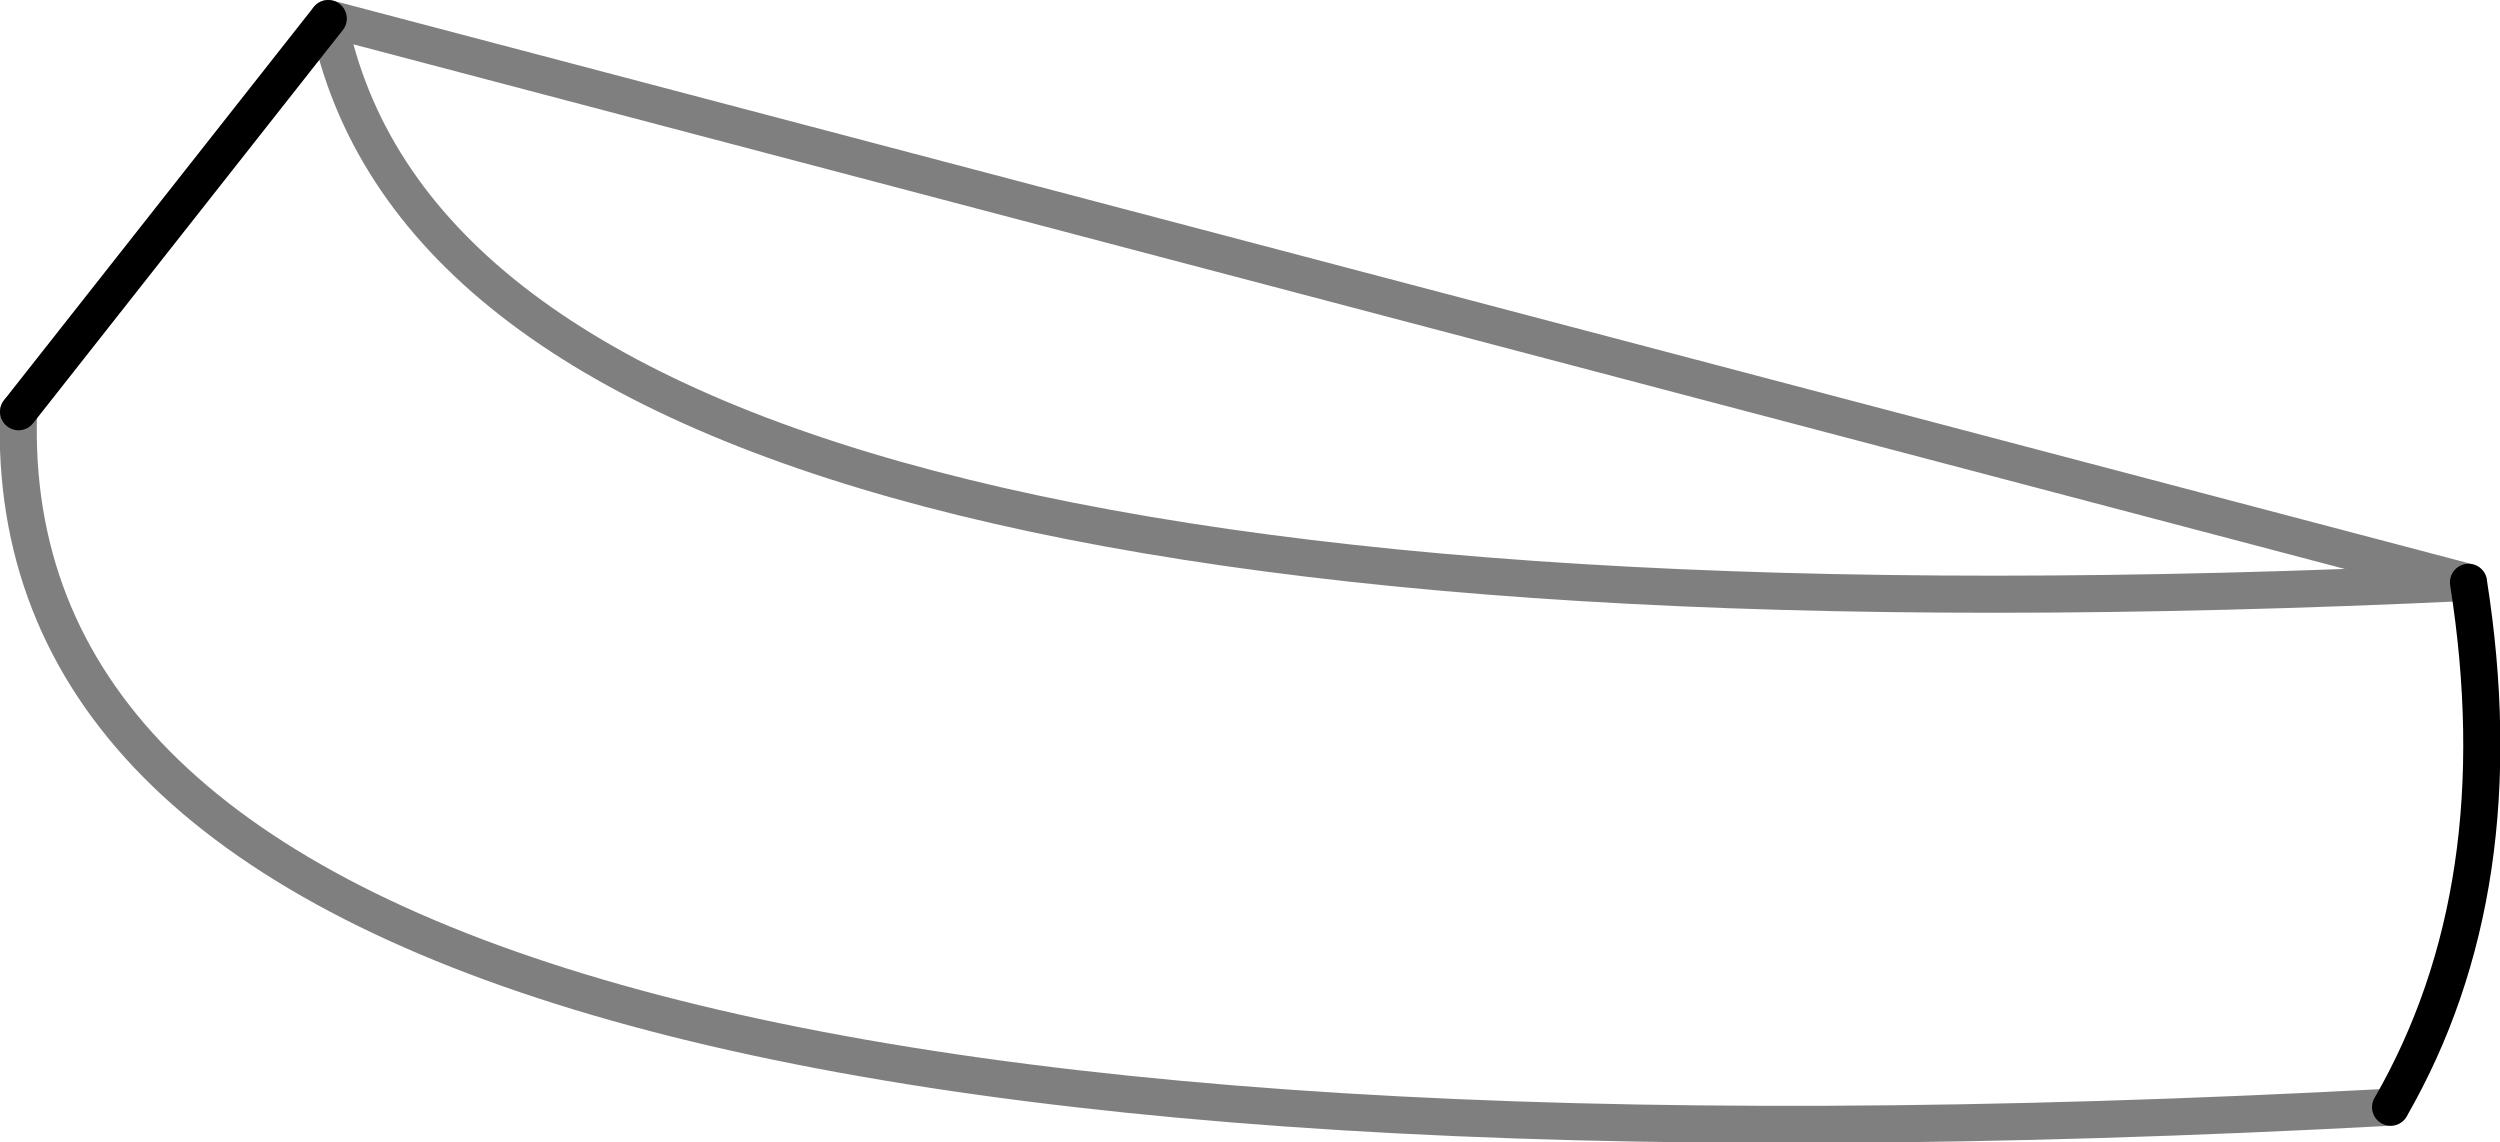 <?xml version="1.0" encoding="UTF-8" standalone="no"?>
<svg xmlns:xlink="http://www.w3.org/1999/xlink" height="30.8px" width="67.4px" xmlns="http://www.w3.org/2000/svg">
  <g transform="matrix(1.0, 0.0, 0.0, 1.0, -300.2, -452.0)">
    <path d="M309.05 452.5 L300.7 463.1 M364.65 481.85 Q368.05 475.95 366.75 467.7" fill="none" stroke="#000000" stroke-linecap="round" stroke-linejoin="round" stroke-width="1.0"/>
    <path d="M300.7 463.1 Q299.95 485.3 364.65 481.85 M366.75 467.7 Q312.6 470.25 309.05 452.5 Z" fill="none" stroke="#000000" stroke-linecap="round" stroke-linejoin="round" stroke-opacity="0.502" stroke-width="1.0"/>
  </g>
</svg>
